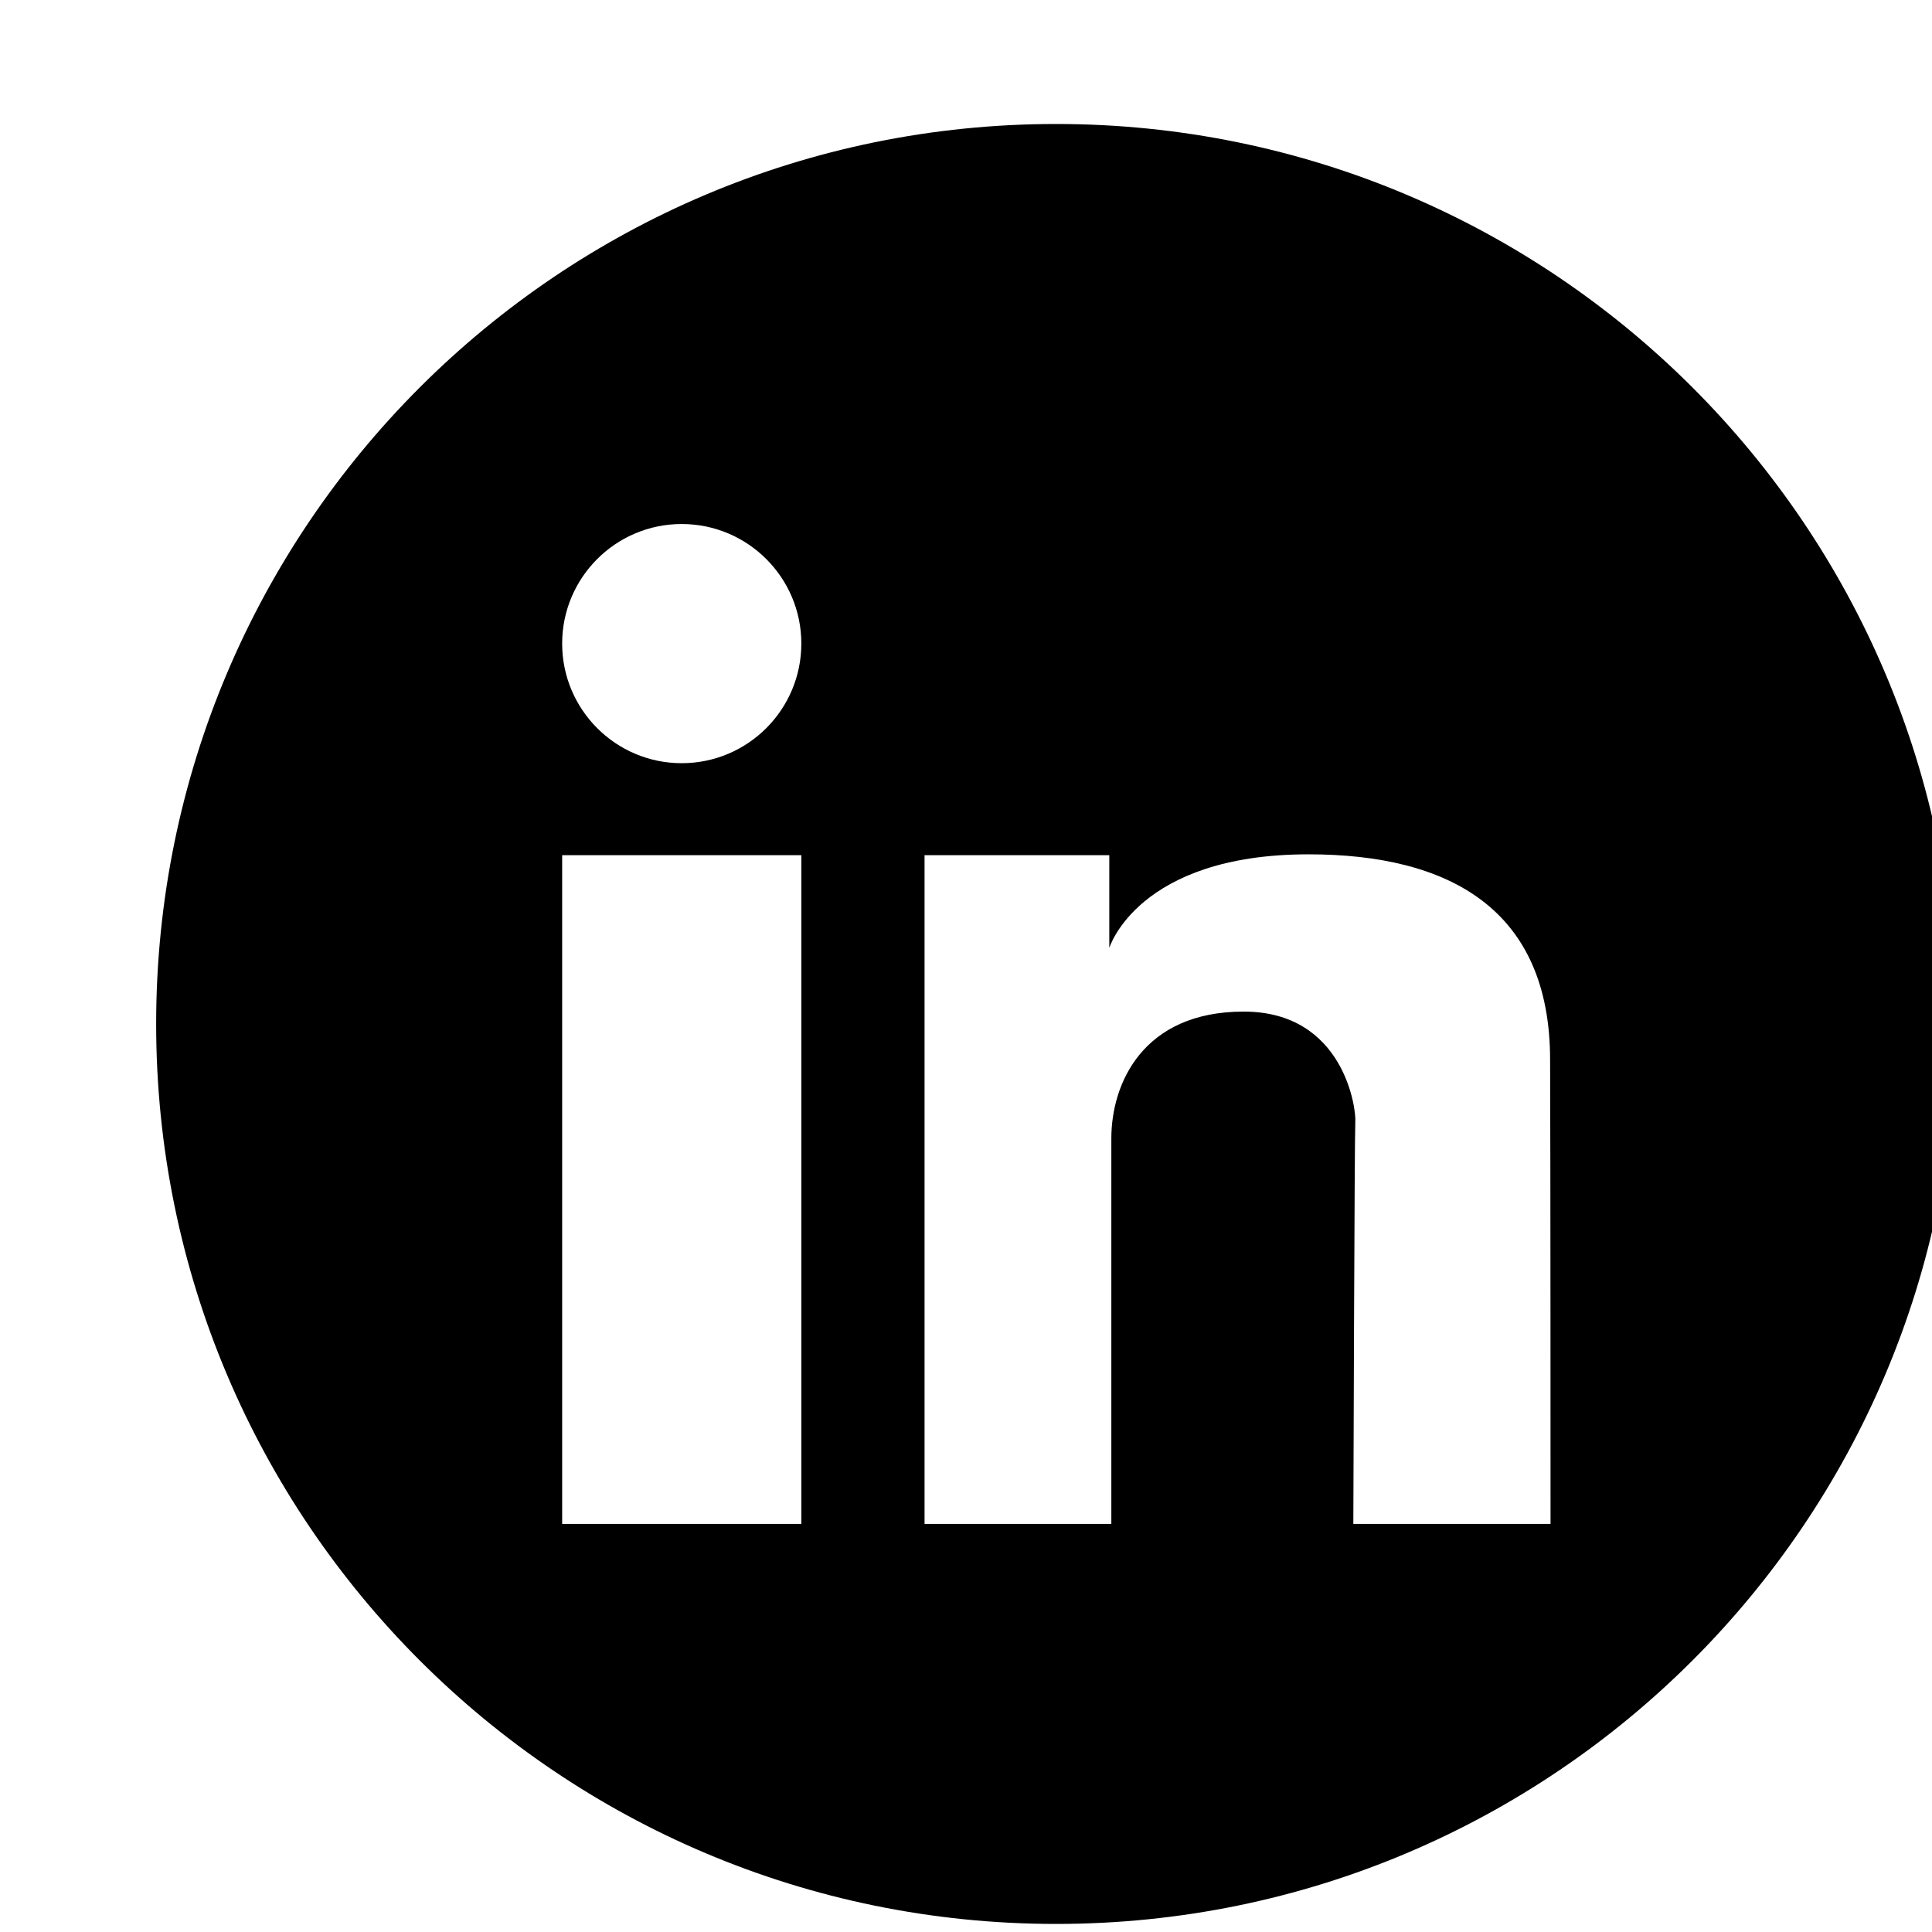 <svg xmlns="http://www.w3.org/2000/svg"  viewBox="0 0 24 24"  fill="none">
<g transform="scale(1.06) translate(-1, 0) md:translate(1,0)">
  <path d="M12.377 1.453C6.55 1.453 1.83 6.173 1.83 12C1.83 17.827 6.55 22.547 12.377 22.547C18.203 22.547 22.924 17.827 22.924 12C22.924 6.173 18.203 1.453 12.377 1.453ZM9.391 17.859H6.588V10.022H9.391V17.859ZM7.989 8.944C7.216 8.944 6.588 8.316 6.588 7.542C6.588 6.769 7.216 6.141 7.989 6.141C8.763 6.141 9.391 6.769 9.391 7.542C9.391 8.316 8.763 8.944 7.989 8.944ZM18.171 17.859H15.86C15.86 17.859 15.874 13.289 15.883 13.148C15.897 13.008 15.756 11.855 14.575 11.855C13.394 11.855 13.024 12.698 13.024 13.341V17.859H10.835V10.022H13V11.109C13 11.109 13.333 10.012 15.335 10.012C16.985 10.012 18.166 10.655 18.166 12.422C18.171 13.402 18.171 17.859 18.171 17.859Z" fill="currentColor"  />
  </g>
</svg>